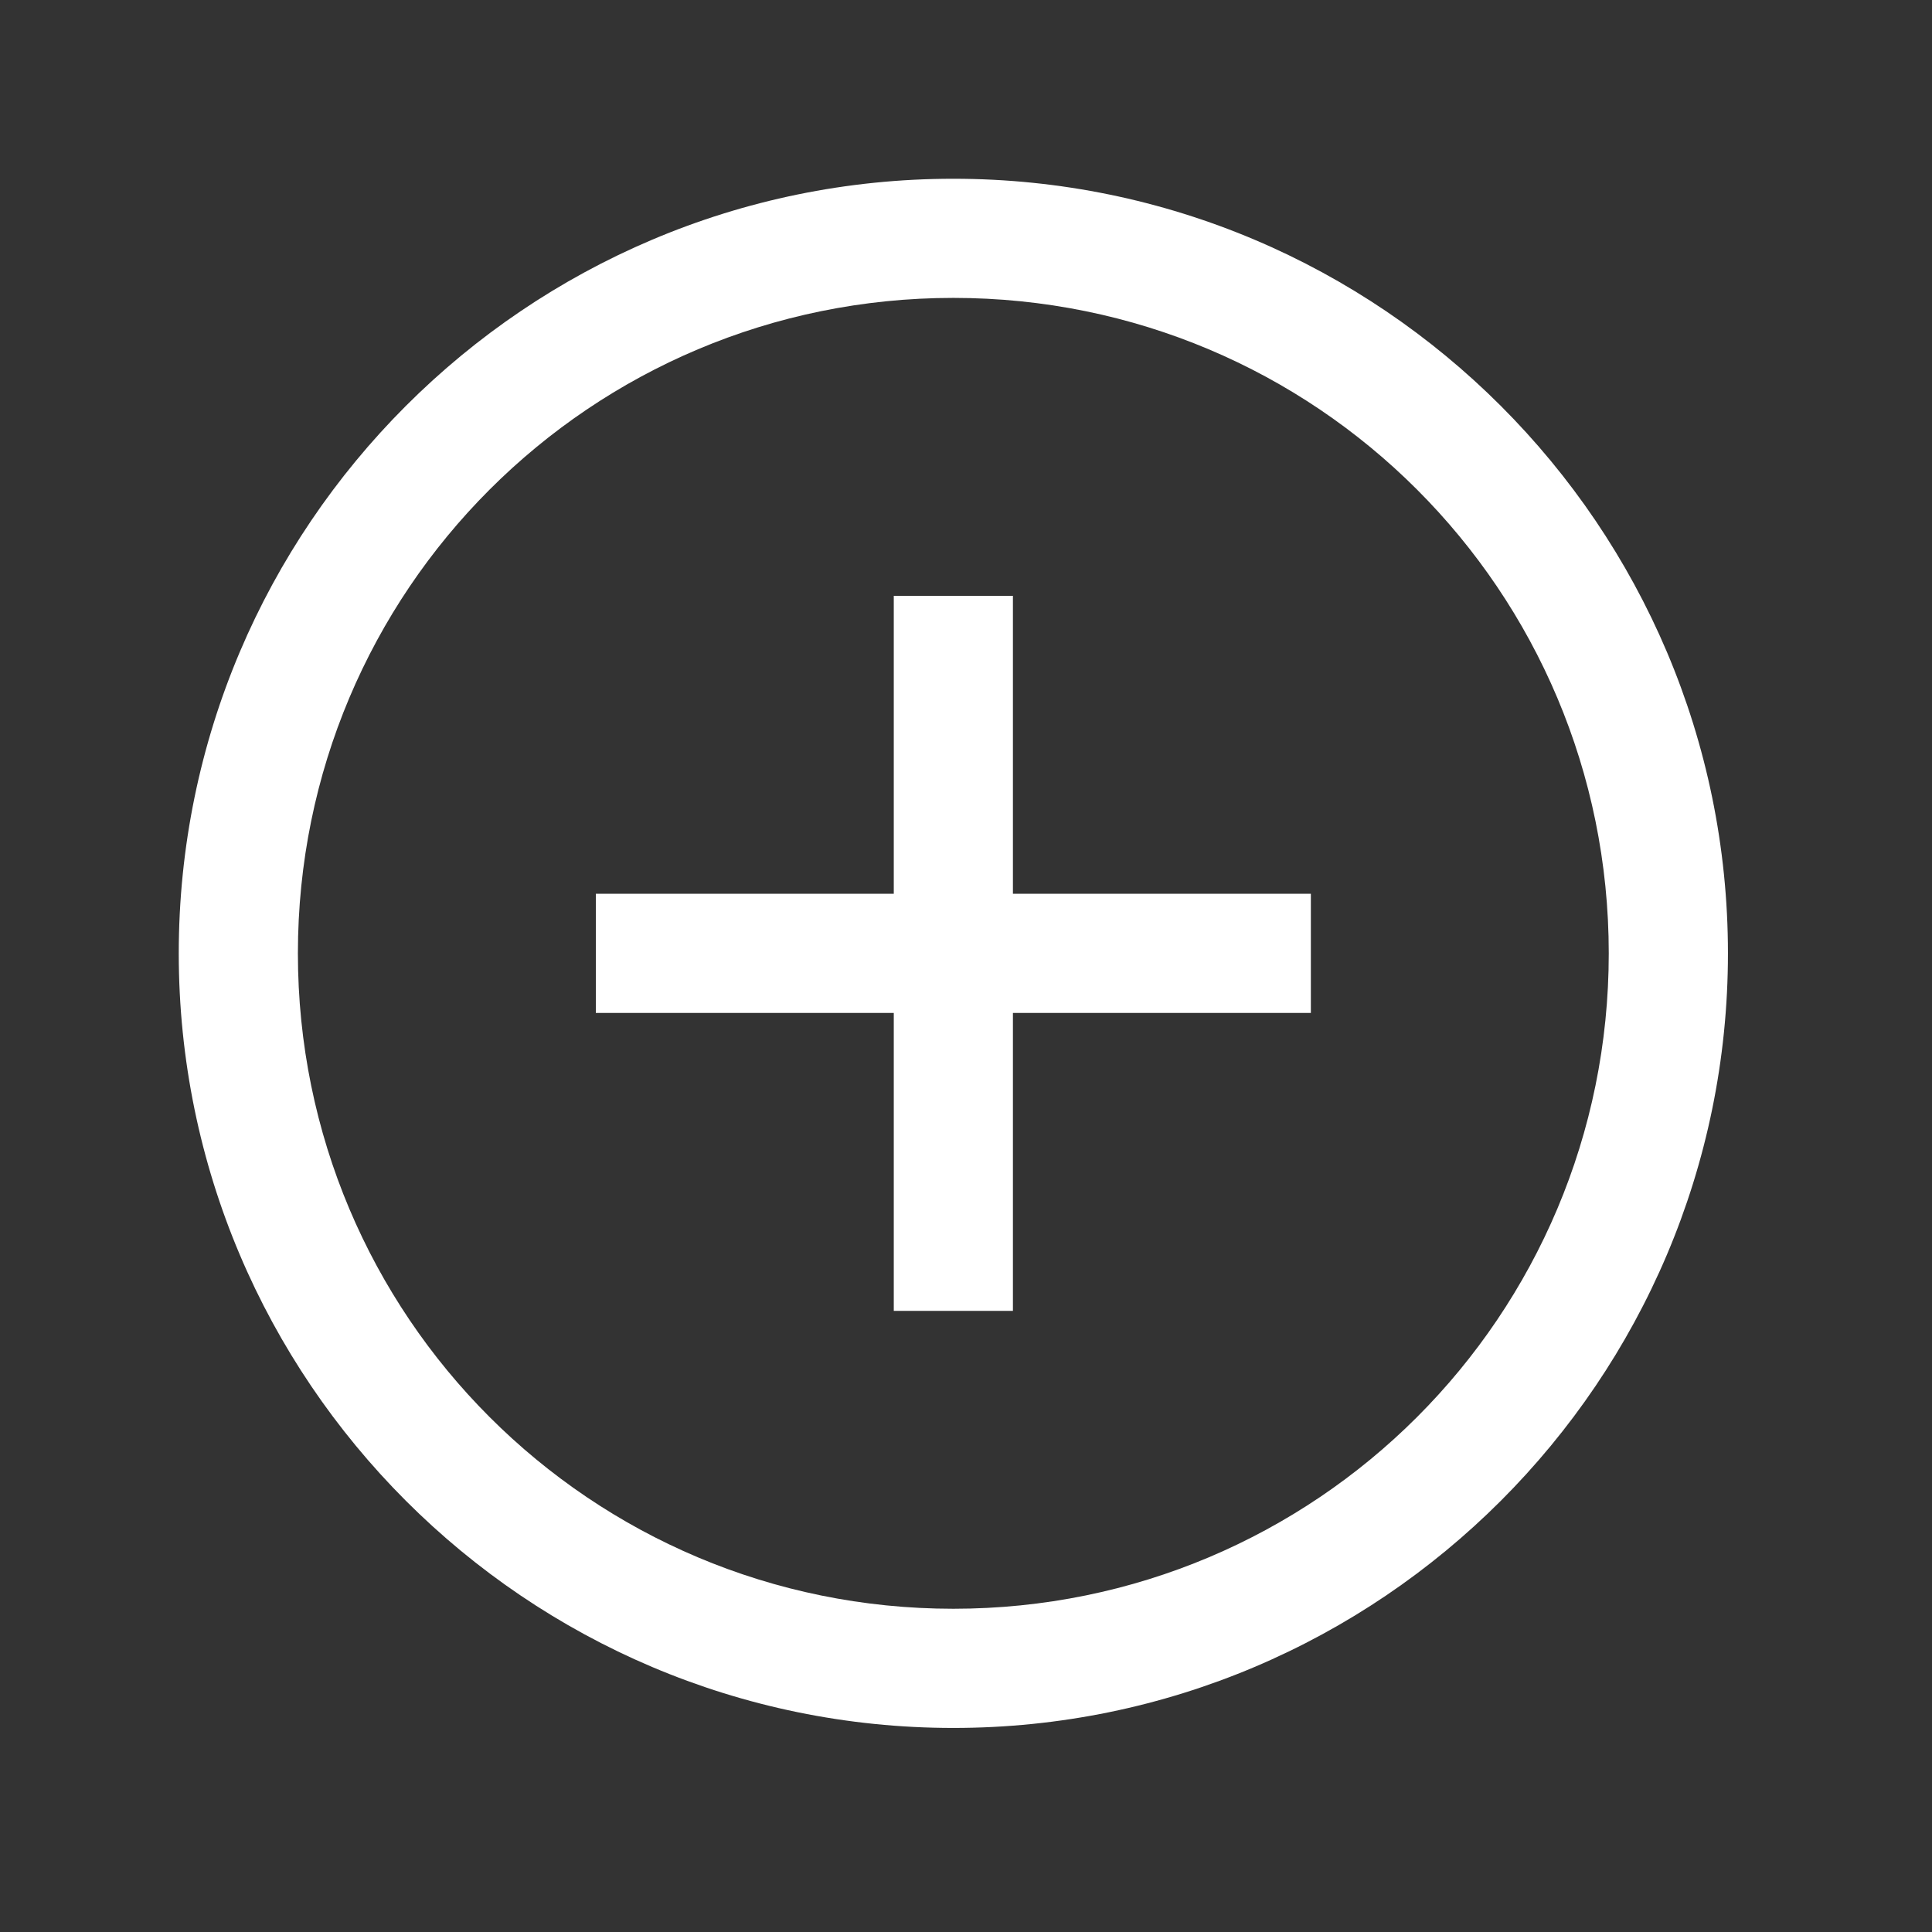 <svg width="42" height="42" viewBox="0 0 42 42" fill="none" xmlns="http://www.w3.org/2000/svg">
<rect x="0" y="0" width="42" height="42" fill="#333333" stroke="none"/>
<path d="M20.725 3.886C11.44 3.886 3.886 11.44 3.886 20.725C3.886 30.01 11.44 37.564 20.725 37.564C30.01 37.564 37.564 30.01 37.564 20.725C37.564 11.44 30.01 3.886 20.725 3.886ZM20.725 6.476C28.609 6.476 34.973 12.84 34.973 20.725C34.973 28.609 28.609 34.973 20.725 34.973C12.84 34.973 6.476 28.609 6.476 20.725C6.476 12.84 12.84 6.476 20.725 6.476ZM19.43 12.953V19.43H12.953V22.02H19.43V28.497H22.02V22.02H28.497V19.43H22.02V12.953H19.43Z" fill="white"/>
</svg>
